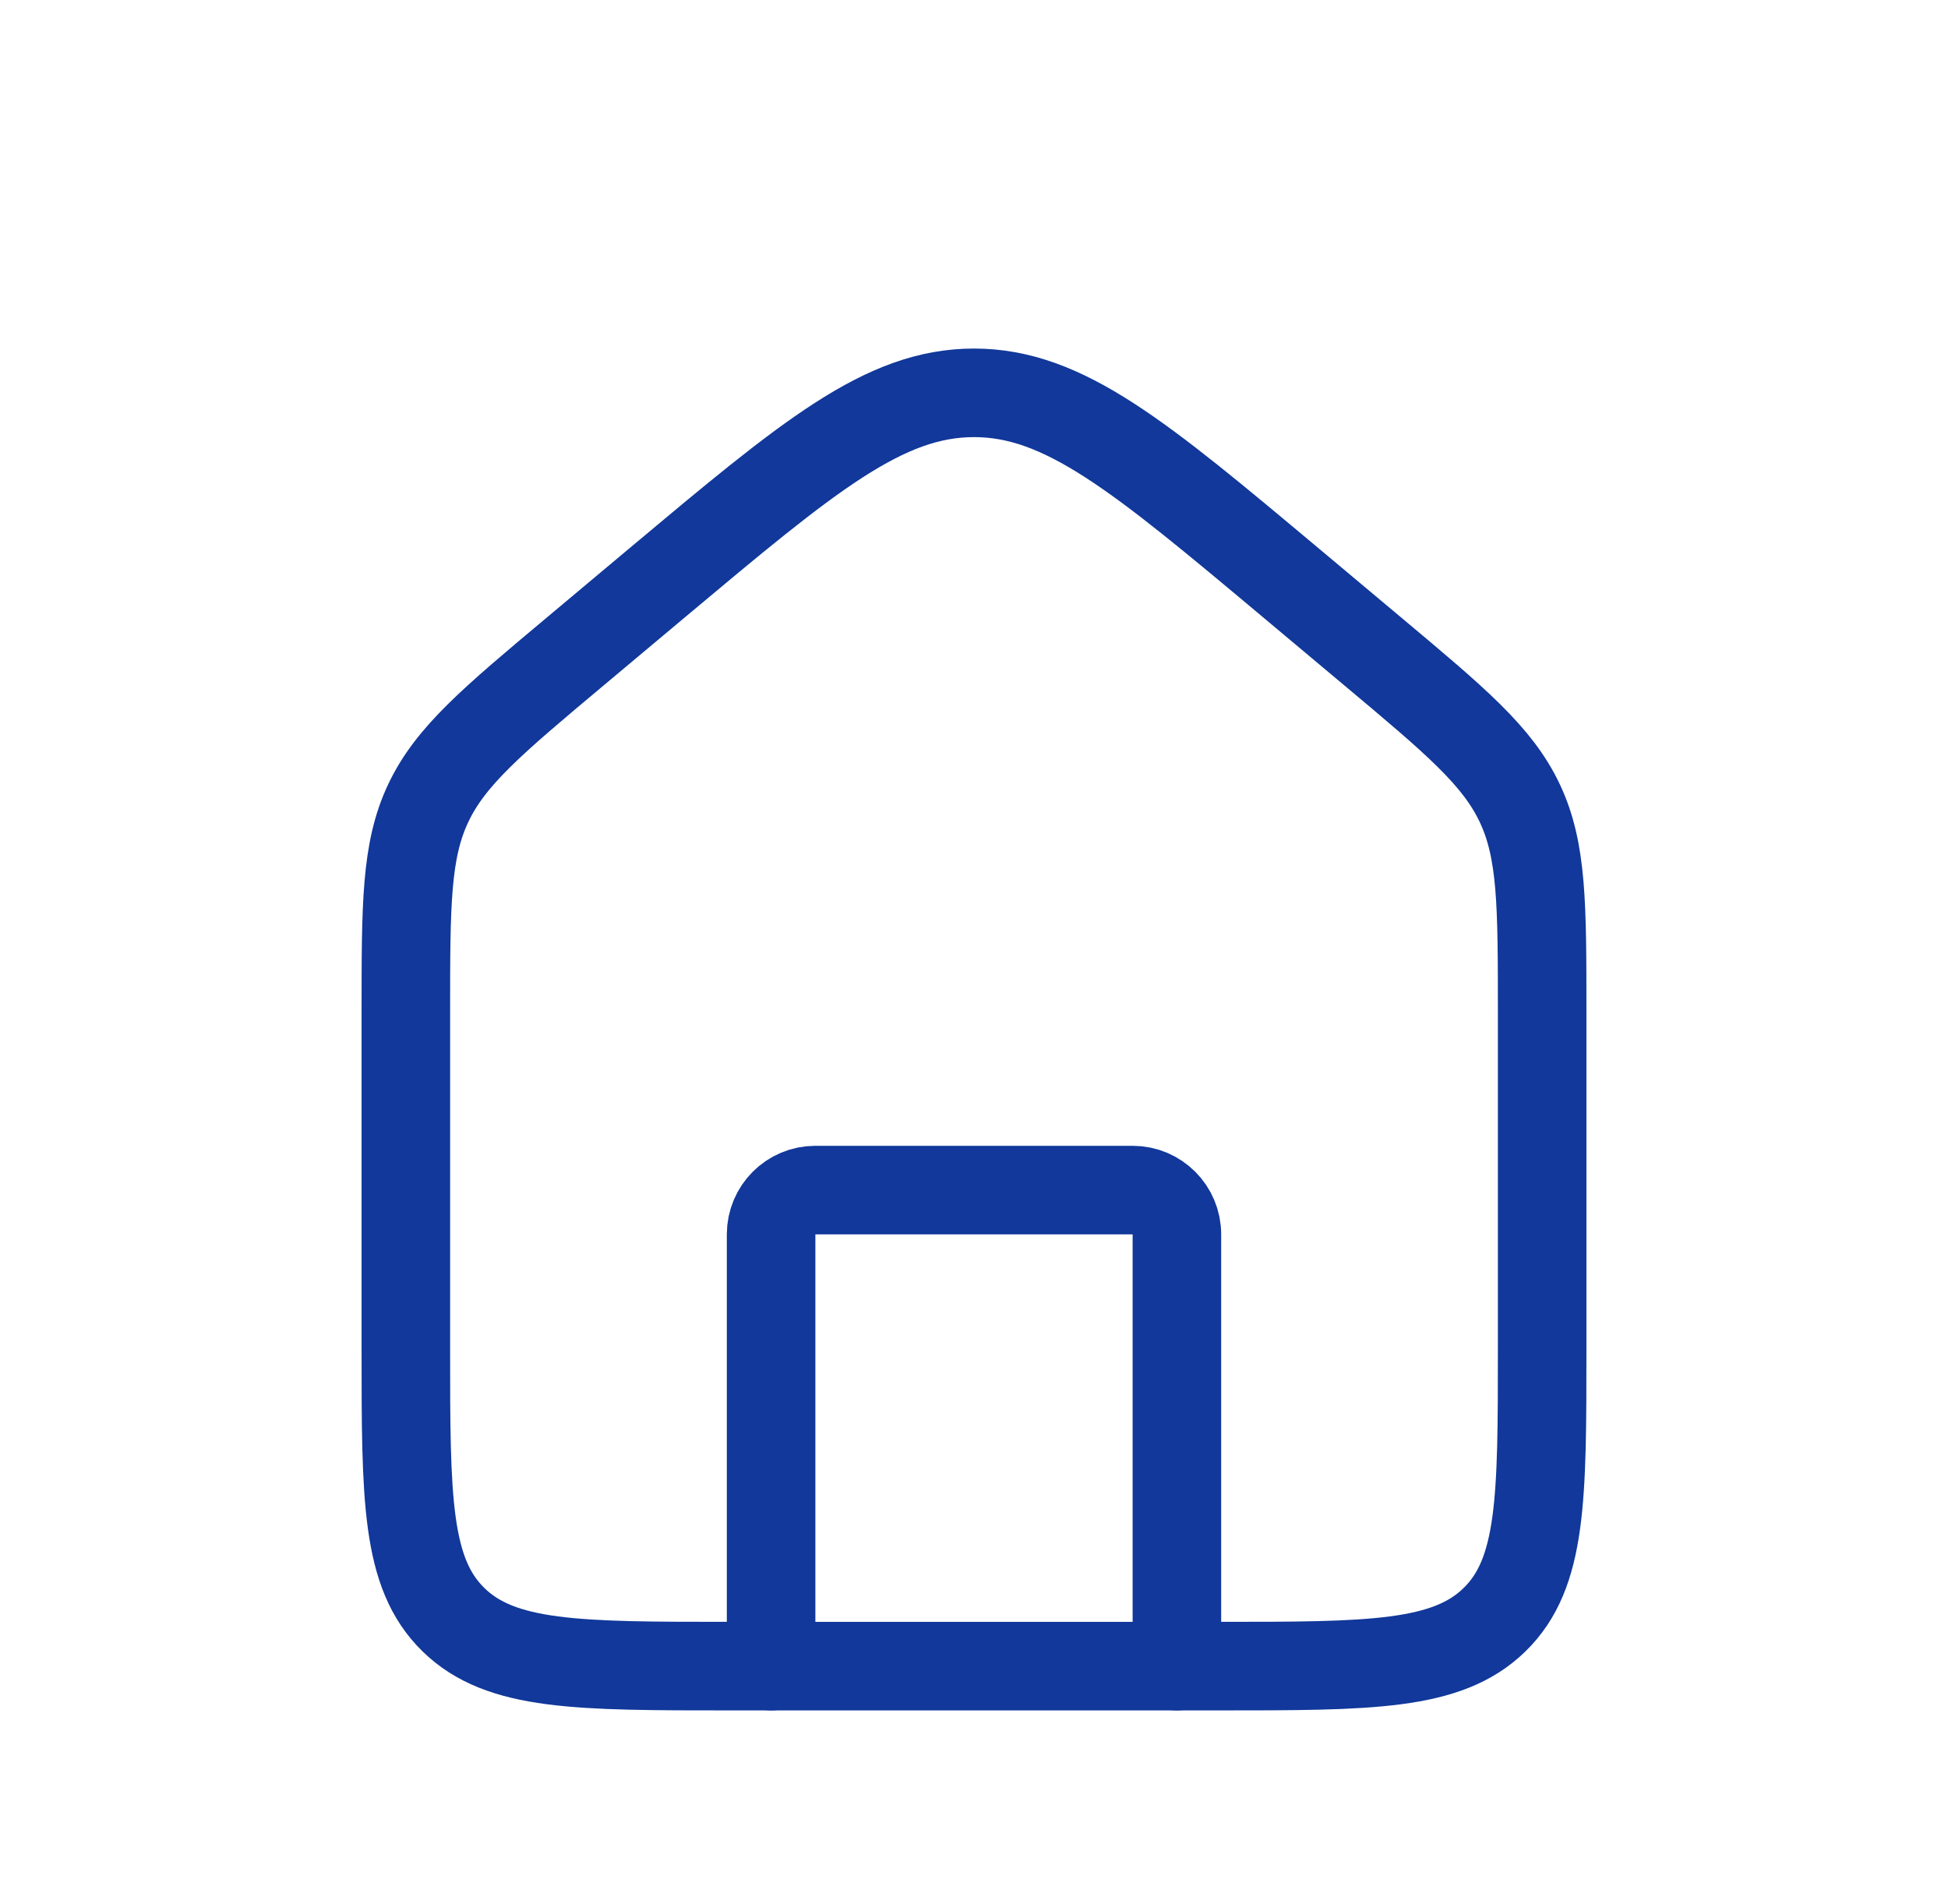 <svg width="44" height="43" viewBox="0 0 44 43" fill="none" xmlns="http://www.w3.org/2000/svg">
<path d="M9.167 22.861C9.167 20.428 9.167 19.212 9.67 18.143C10.173 17.074 11.118 16.282 13.008 14.699L14.841 13.163C18.257 10.302 19.965 8.871 22 8.871C24.035 8.871 25.743 10.302 29.159 13.163L30.992 14.699C32.882 16.282 33.827 17.074 34.33 18.143C34.833 19.212 34.833 20.428 34.833 22.861V30.458C34.833 33.837 34.833 35.526 33.759 36.575C32.685 37.625 30.957 37.625 27.5 37.625H16.5C13.043 37.625 11.315 37.625 10.241 36.575C9.167 35.526 9.167 33.837 9.167 30.458V22.861Z" stroke="#11389A" stroke-width="2"/>
<path d="M26.583 37.625V27.875C26.583 27.323 26.136 26.875 25.583 26.875H18.417C17.864 26.875 17.417 27.323 17.417 27.875V37.625" stroke="#11389A" stroke-width="2" stroke-linecap="round" stroke-linejoin="round"/>
</svg>
